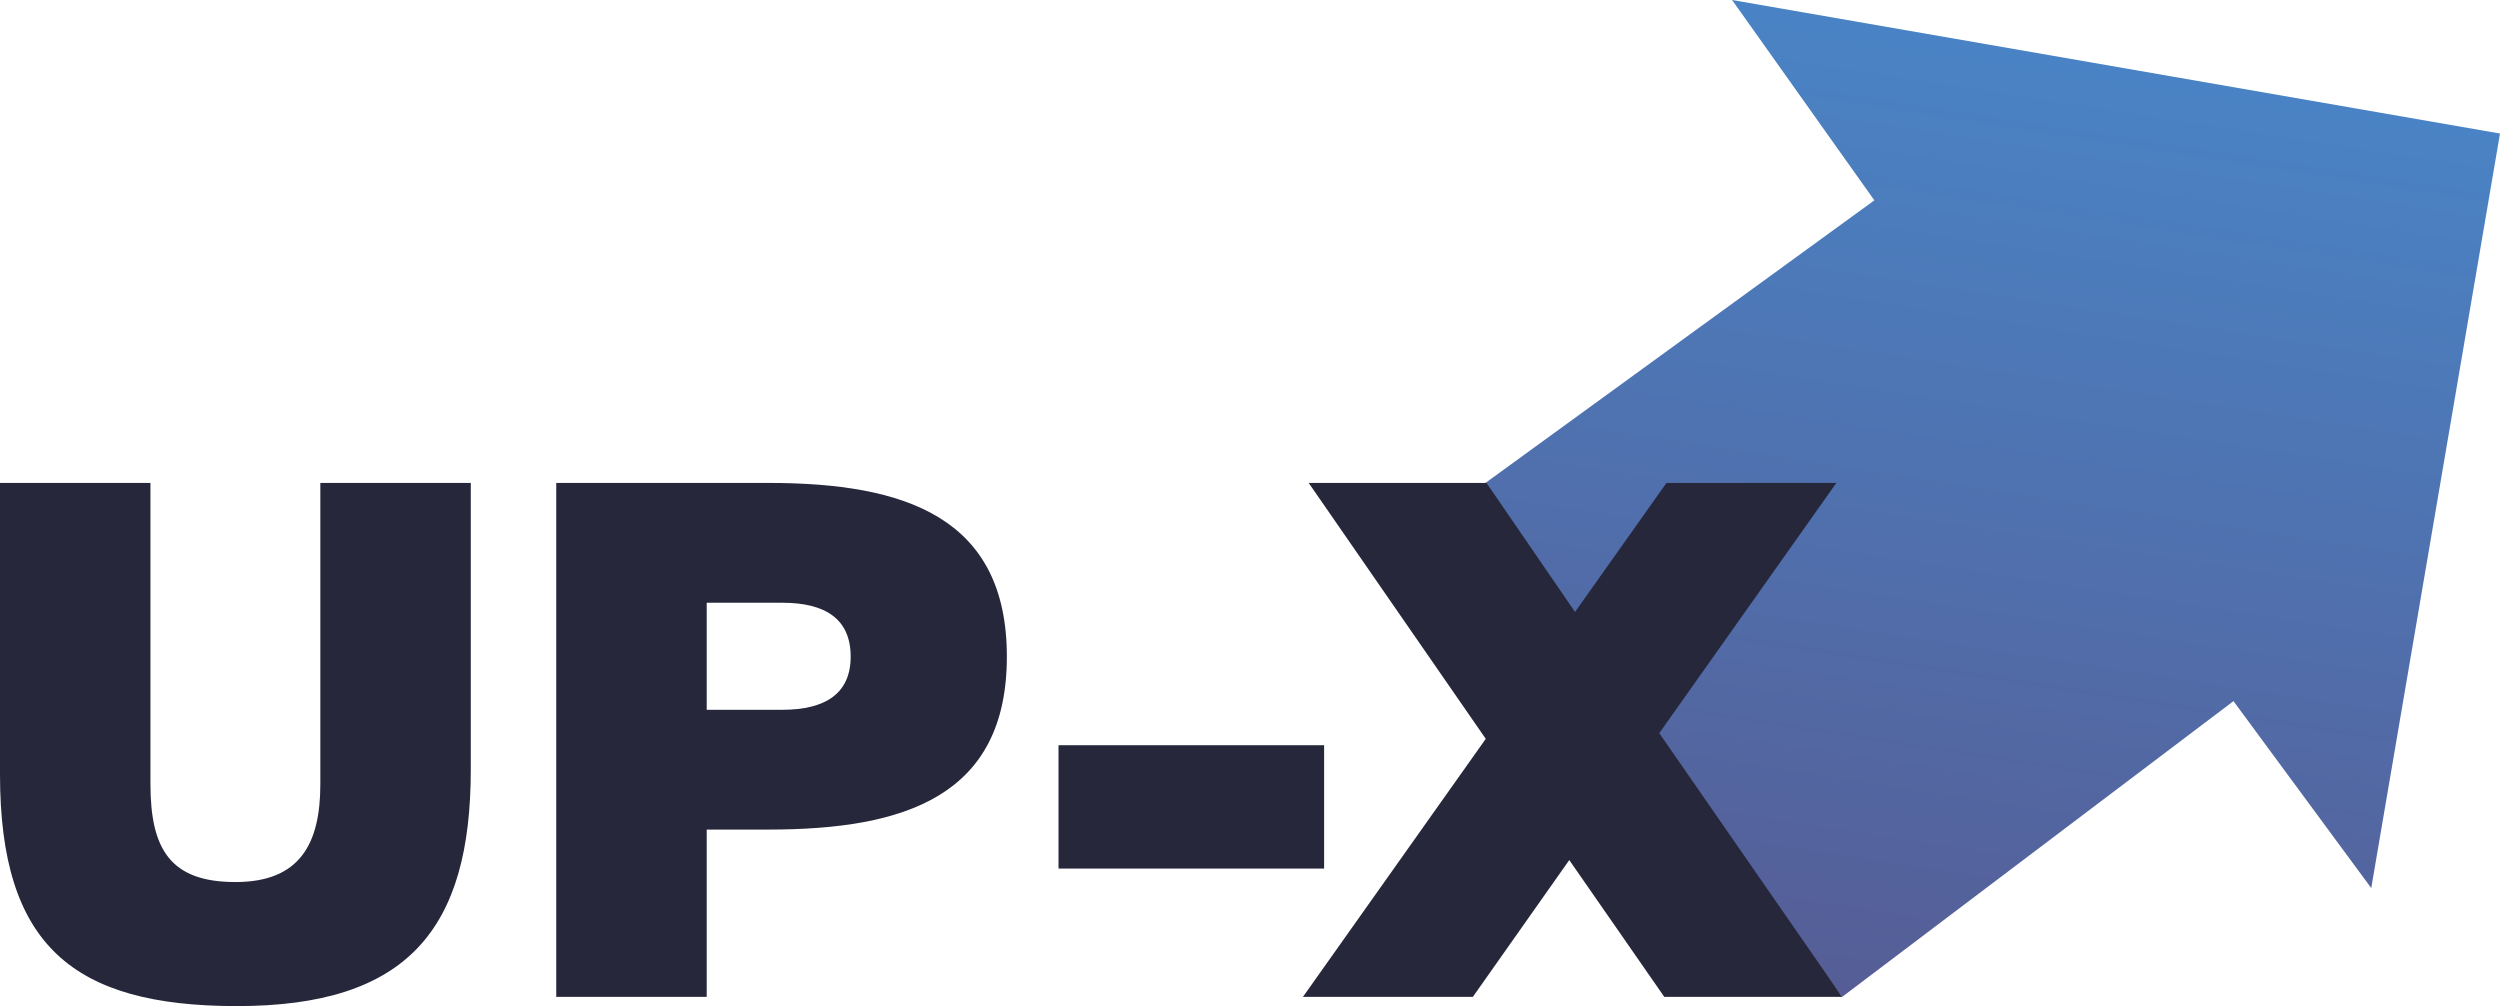 <svg width="82" height="33" viewBox="0 0 82 33" fill="none" xmlns="http://www.w3.org/2000/svg">
<path d="M61.479 6.571L48.218 16.207L60.421 32.698L73.258 22.997L77.777 29.129L82 4.38L56.812 0L61.479 6.571Z" fill="url(#paint0_linear_1122_1008)"/>
<path d="M0 15.84H4.935V25.722C4.935 27.861 5.596 28.931 7.721 28.931C9.822 28.931 10.507 27.698 10.507 25.722V15.84H15.442V25.234C15.442 30.489 13.364 33 7.768 33C2.385 33 0 31 0 25.397V15.84Z" fill="#26273B"/>
<path d="M18.245 15.84H25.21C29.673 15.84 33.025 16.956 33.025 21.537C33.025 26.117 29.673 27.21 25.21 27.21H23.18V32.698H18.245V15.84ZM25.659 19.77H23.18V23.281H25.659C27.075 23.281 27.902 22.746 27.902 21.537C27.902 20.304 27.075 19.77 25.659 19.77Z" fill="#26273B"/>
<path d="M43.431 28.489H34.719V24.443H43.431V28.489Z" fill="#26273B"/>
<path d="M42.736 32.698L48.733 24.234L42.925 15.84H48.757L51.661 20.072L54.66 15.84H60.232L54.424 24.048L60.421 32.698H54.589L51.472 28.21L48.309 32.698H42.736Z" fill="#26273B"/>
<defs>
<linearGradient id="paint0_linear_1122_1008" x1="55.206" y1="-3.979" x2="48.903" y2="36.657" gradientUnits="userSpaceOnUse">
<stop stop-color="#4888CB"/>
<stop offset="1" stop-color="#58568D"/>
</linearGradient>
</defs>
</svg>
